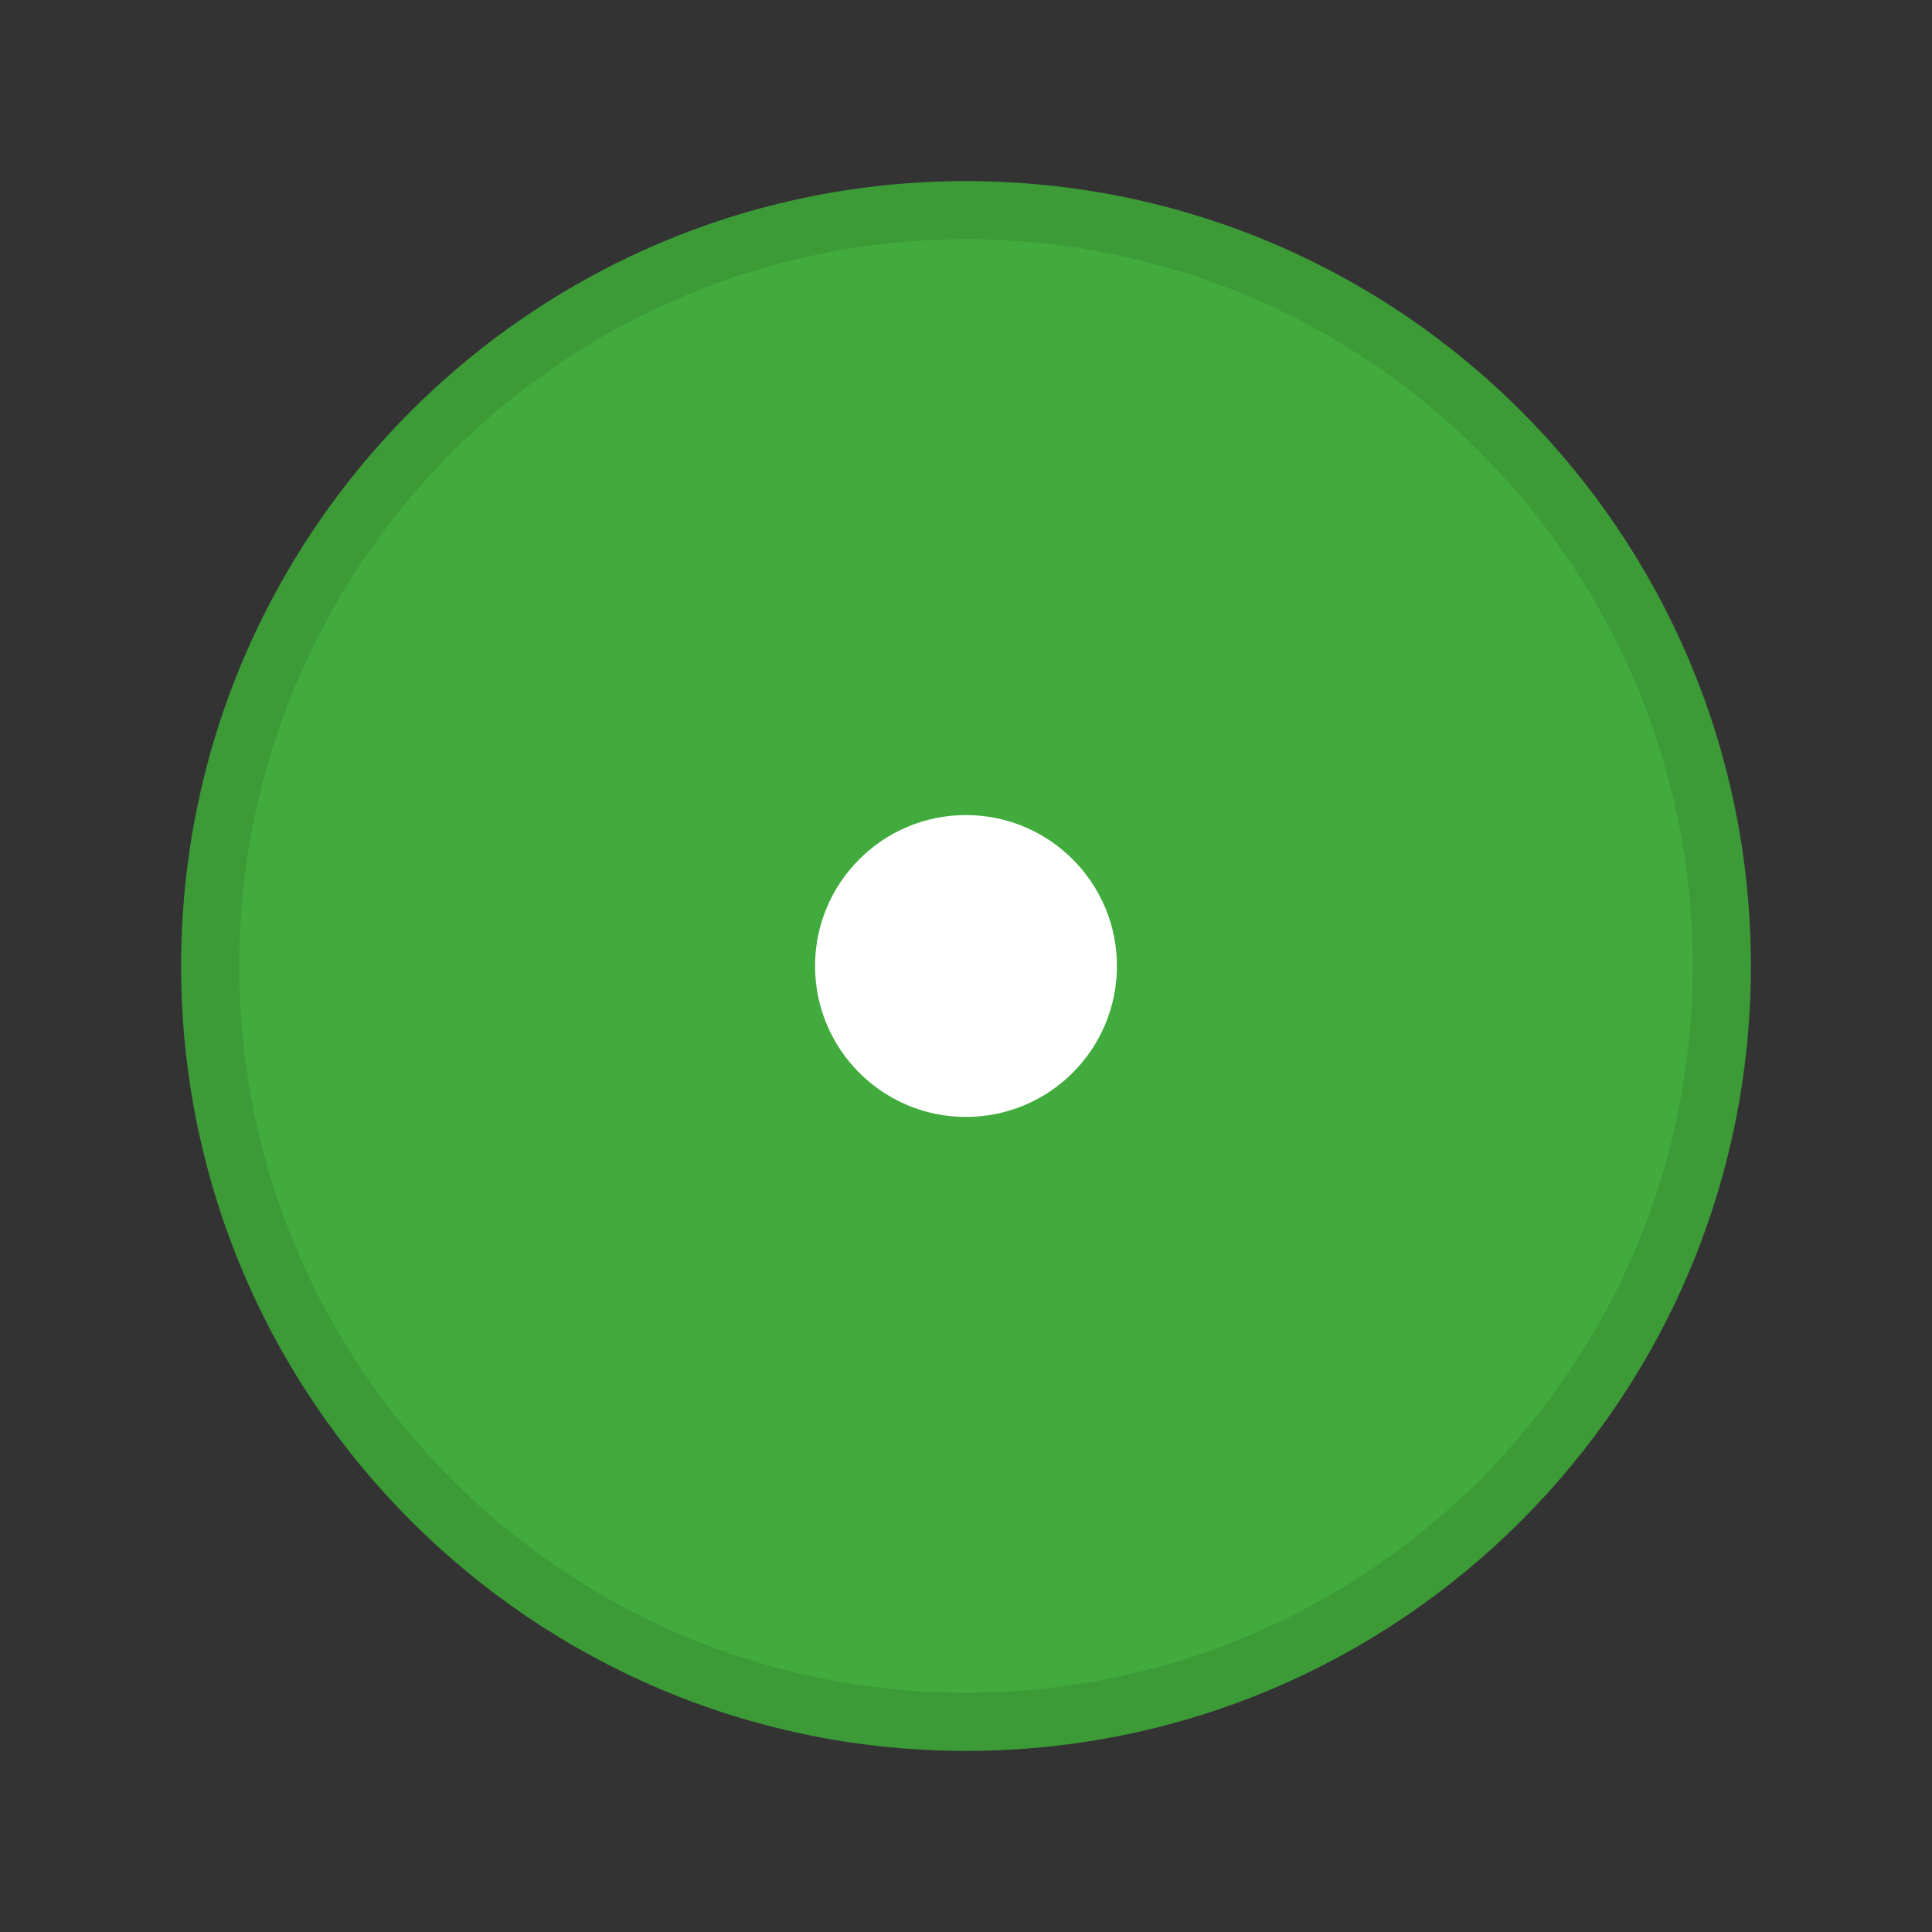 <?xml version="1.0" encoding="UTF-8" standalone="no"?>
<svg width="32px" height="32px" viewBox="0 0 32 32" version="1.1" xmlns="http://www.w3.org/2000/svg" xmlns:xlink="http://www.w3.org/1999/xlink">
    <rect x="0" y="0" width="32" height="32" fill="#333333" stroke="none"/>
    <!-- Generator: Sketch 49.3 (51167) - http://www.bohemiancoding.com/sketch -->
    <title>ShapeRound</title>
    <desc>Created with Sketch.</desc>
    <defs></defs>
    <g stroke="none" stroke-width="1" fill="none" fill-rule="evenodd">
        <path d="M29,16 C29,8.82 23.181,3 16,3 C8.821,3 3,8.82 3,16 C3,23.179 8.821,29 16,29 C23.181,29 29,23.179 29,16" fill="#42AB3D"></path>
        <path d="M28.037,16 C28.037,9.352 22.649,3.963 16,3.963 C9.353,3.963 3.963,9.352 3.963,16 C3.963,22.647 9.353,28.037 16,28.037 C22.649,28.037 28.037,22.647 28.037,16 M29,16 C29,8.82 23.181,3 16,3 C8.821,3 3,8.82 3,16 C3,23.179 8.821,29 16,29 C23.181,29 29,23.179 29,16" fill="#000000" opacity="0.1"></path>
        <path d="M18.5,16 C18.5,14.621 17.379,13.5 16,13.5 C14.619,13.5 13.5,14.621 13.5,16 C13.5,17.381 14.619,18.5 16,18.5 C17.379,18.5 18.5,17.381 18.5,16" fill="#FFFFFF"></path>
    </g>
</svg>